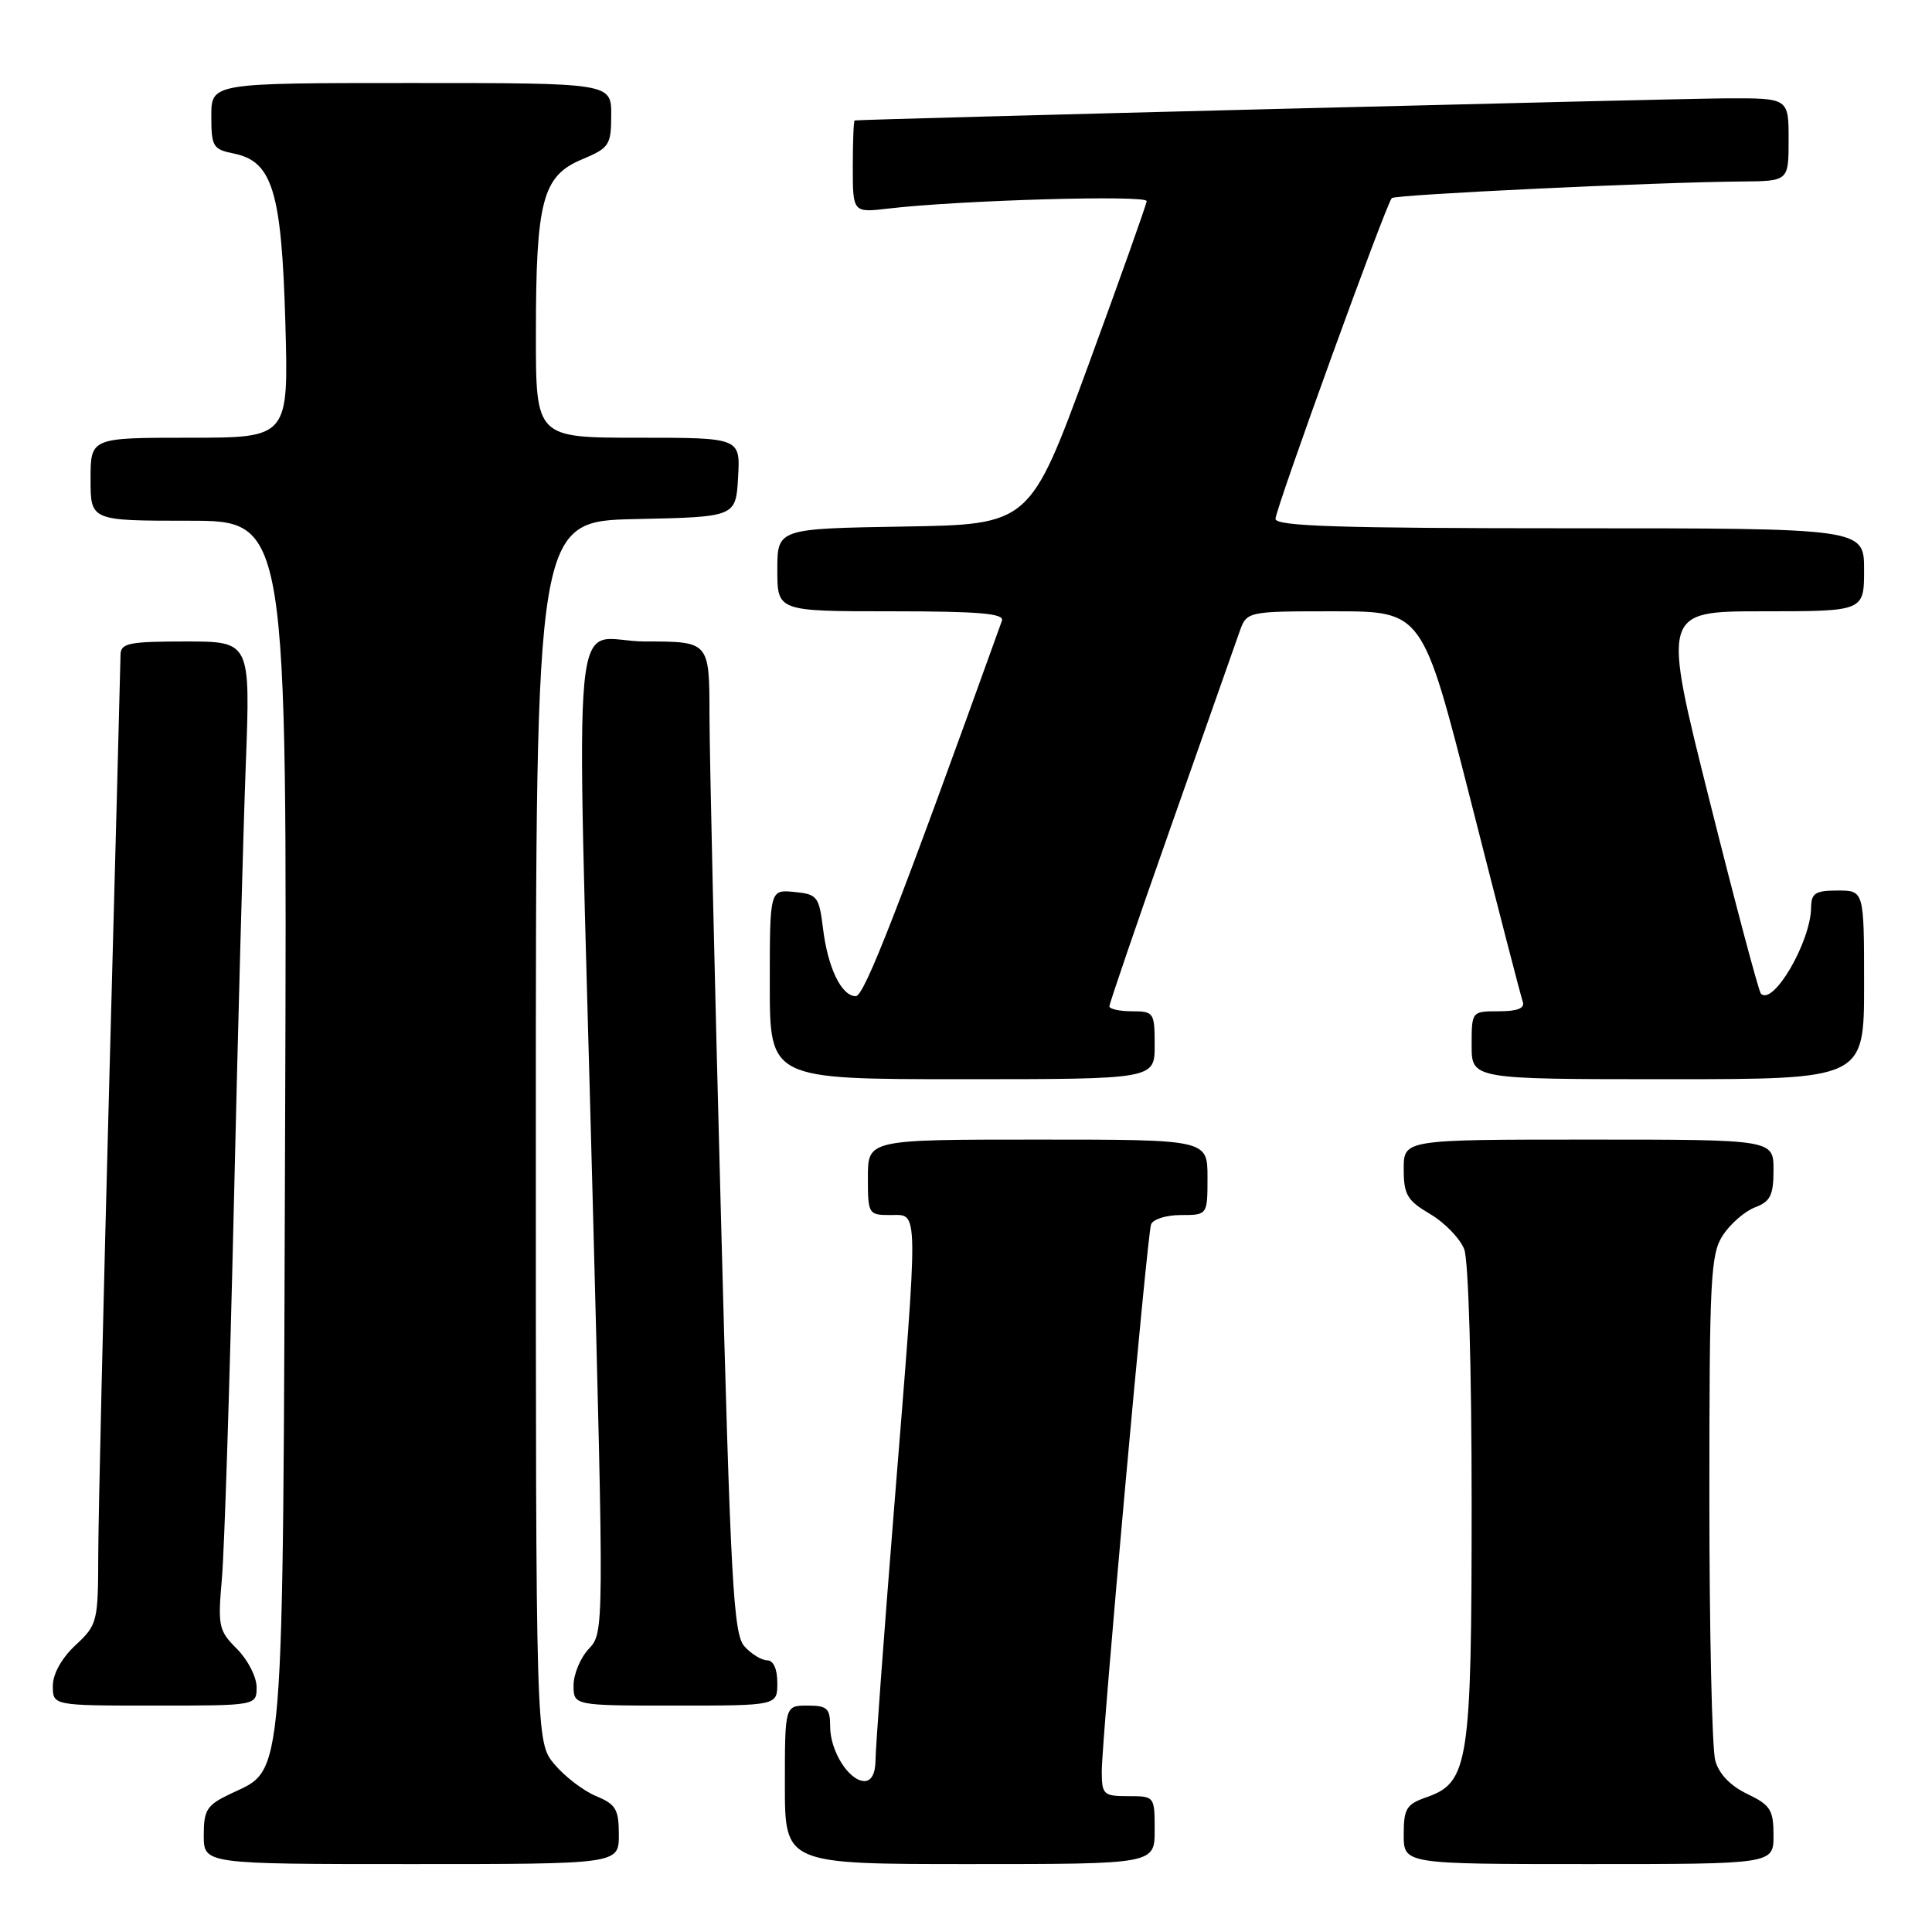 <?xml version="1.0" encoding="UTF-8" standalone="no"?>
<!DOCTYPE svg PUBLIC "-//W3C//DTD SVG 1.1//EN" "http://www.w3.org/Graphics/SVG/1.1/DTD/svg11.dtd" >
<svg xmlns="http://www.w3.org/2000/svg" xmlns:xlink="http://www.w3.org/1999/xlink" version="1.1" viewBox="0 0 256 256">
 <g >
 <path fill="currentColor"
d=" M 82.00 243.12 C 82.00 239.75 81.61 239.08 78.98 237.99 C 77.32 237.30 74.84 235.41 73.48 233.79 C 71.00 230.85 71.00 230.85 71.00 149.95 C 71.00 69.06 71.00 69.06 84.25 68.78 C 97.50 68.50 97.50 68.50 97.80 63.25 C 98.10 58.00 98.10 58.00 84.55 58.00 C 71.00 58.00 71.00 58.00 71.01 44.25 C 71.01 26.63 71.88 23.32 77.07 21.14 C 80.74 19.60 80.98 19.24 80.99 15.25 C 81.00 11.00 81.00 11.00 54.50 11.00 C 28.00 11.00 28.00 11.00 28.00 15.38 C 28.00 19.42 28.22 19.79 30.96 20.34 C 36.10 21.37 37.31 25.33 37.81 42.75 C 38.24 58.00 38.24 58.00 25.12 58.00 C 12.00 58.00 12.00 58.00 12.00 63.50 C 12.00 69.00 12.00 69.00 25.03 69.00 C 38.06 69.00 38.06 69.00 37.78 148.75 C 37.47 238.00 37.77 234.23 30.56 237.68 C 27.40 239.18 27.00 239.80 27.00 243.19 C 27.00 247.00 27.00 247.00 54.50 247.00 C 82.00 247.00 82.00 247.00 82.00 243.12 Z  M 153.00 242.50 C 153.00 238.02 152.98 238.00 149.50 238.00 C 146.22 238.00 146.00 237.80 145.99 234.75 C 145.98 230.46 151.98 163.86 152.52 162.25 C 152.75 161.56 154.53 161.00 156.47 161.00 C 160.00 161.00 160.00 161.00 160.00 156.00 C 160.00 151.00 160.00 151.00 137.50 151.00 C 115.00 151.00 115.00 151.00 115.00 156.00 C 115.00 160.89 115.07 161.00 118.00 161.00 C 121.77 161.00 121.74 159.22 118.50 199.50 C 117.13 216.55 116.01 231.74 116.01 233.25 C 116.00 234.98 115.46 236.00 114.56 236.00 C 112.50 236.00 110.00 232.04 110.00 228.78 C 110.00 226.36 109.61 226.00 107.00 226.00 C 104.00 226.00 104.00 226.00 104.00 236.50 C 104.00 247.00 104.00 247.00 128.50 247.00 C 153.00 247.00 153.00 247.00 153.00 242.50 Z  M 235.00 243.19 C 235.00 239.82 234.59 239.18 231.53 237.71 C 229.30 236.65 227.77 235.06 227.28 233.28 C 226.85 231.75 226.50 216.08 226.50 198.45 C 226.50 169.27 226.66 166.16 228.30 163.66 C 229.29 162.15 231.21 160.49 232.55 159.98 C 234.59 159.21 235.00 158.37 235.00 155.02 C 235.00 151.00 235.00 151.00 210.50 151.00 C 186.00 151.00 186.00 151.00 186.00 154.90 C 186.00 158.30 186.45 159.07 189.52 160.88 C 191.45 162.02 193.47 164.12 194.02 165.54 C 194.58 167.04 195.00 181.20 195.00 199.10 C 195.00 233.65 194.61 236.19 189.03 238.14 C 186.35 239.07 186.00 239.65 186.00 243.10 C 186.00 247.00 186.00 247.00 210.50 247.00 C 235.00 247.00 235.00 247.00 235.00 243.19 Z  M 34.00 223.55 C 34.00 222.20 32.83 219.92 31.40 218.49 C 28.97 216.07 28.85 215.47 29.40 209.20 C 29.73 205.51 30.44 183.38 30.98 160.00 C 31.52 136.62 32.23 110.19 32.57 101.25 C 33.18 85.00 33.18 85.00 24.59 85.00 C 17.09 85.00 16.00 85.22 15.97 86.75 C 15.96 87.71 15.30 112.80 14.50 142.50 C 13.70 172.20 13.04 200.71 13.02 205.85 C 13.00 214.93 12.92 215.28 10.00 218.00 C 8.16 219.72 7.00 221.80 7.00 223.40 C 7.00 226.00 7.00 226.00 20.50 226.00 C 34.00 226.00 34.00 226.00 34.00 223.55 Z  M 103.00 223.00 C 103.00 221.15 102.48 220.00 101.65 220.00 C 100.92 220.00 99.56 219.17 98.65 218.16 C 97.17 216.53 96.81 209.84 95.51 160.41 C 94.69 129.66 94.02 100.11 94.01 94.75 C 94.00 85.00 94.00 85.00 85.50 85.00 C 75.45 85.00 76.35 75.47 78.52 158.41 C 80.04 216.19 80.04 216.33 78.02 218.48 C 76.91 219.66 76.00 221.84 76.00 223.31 C 76.00 226.00 76.00 226.00 89.50 226.00 C 103.00 226.00 103.00 226.00 103.00 223.00 Z  M 153.00 138.50 C 153.00 134.17 152.89 134.00 150.00 134.00 C 148.35 134.00 147.00 133.70 147.00 133.34 C 147.00 132.97 150.66 122.28 155.13 109.59 C 159.60 96.89 163.70 85.26 164.23 83.75 C 165.20 81.00 165.20 81.00 176.85 81.00 C 188.50 81.01 188.50 81.01 194.92 106.25 C 198.45 120.14 201.53 132.06 201.78 132.75 C 202.07 133.60 201.06 134.00 198.61 134.00 C 195.00 134.00 195.00 134.00 195.00 138.50 C 195.00 143.00 195.00 143.00 221.00 143.00 C 247.00 143.00 247.00 143.00 247.00 130.50 C 247.00 118.00 247.00 118.00 243.50 118.00 C 240.54 118.00 240.00 118.35 239.98 120.25 C 239.93 124.79 234.97 133.31 233.33 131.67 C 233.04 131.37 229.97 119.85 226.52 106.07 C 220.23 81.00 220.23 81.00 233.62 81.00 C 247.00 81.00 247.00 81.00 247.00 75.50 C 247.00 70.00 247.00 70.00 208.00 70.00 C 177.46 70.00 169.00 69.73 169.01 68.75 C 169.03 67.40 183.67 27.00 184.42 26.25 C 184.88 25.78 219.64 24.13 230.75 24.05 C 237.00 24.00 237.00 24.00 237.00 18.50 C 237.00 13.00 237.00 13.00 228.75 13.03 C 222.17 13.06 114.19 15.79 113.25 15.96 C 113.11 15.98 113.00 18.74 113.00 22.09 C 113.00 28.19 113.00 28.19 117.75 27.63 C 127.18 26.53 152.00 25.81 151.94 26.65 C 151.90 27.12 148.41 36.95 144.17 48.50 C 136.46 69.50 136.46 69.50 119.73 69.77 C 103.00 70.05 103.00 70.05 103.00 75.52 C 103.00 81.00 103.00 81.00 118.11 81.00 C 129.77 81.00 133.11 81.29 132.76 82.25 C 119.04 120.39 114.52 132.00 113.40 132.00 C 111.50 132.00 109.68 128.23 109.05 123.00 C 108.53 118.79 108.29 118.48 105.25 118.19 C 102.00 117.87 102.00 117.87 102.00 130.44 C 102.00 143.00 102.00 143.00 127.50 143.00 C 153.00 143.00 153.00 143.00 153.00 138.50 Z "/>
</g>
</svg>